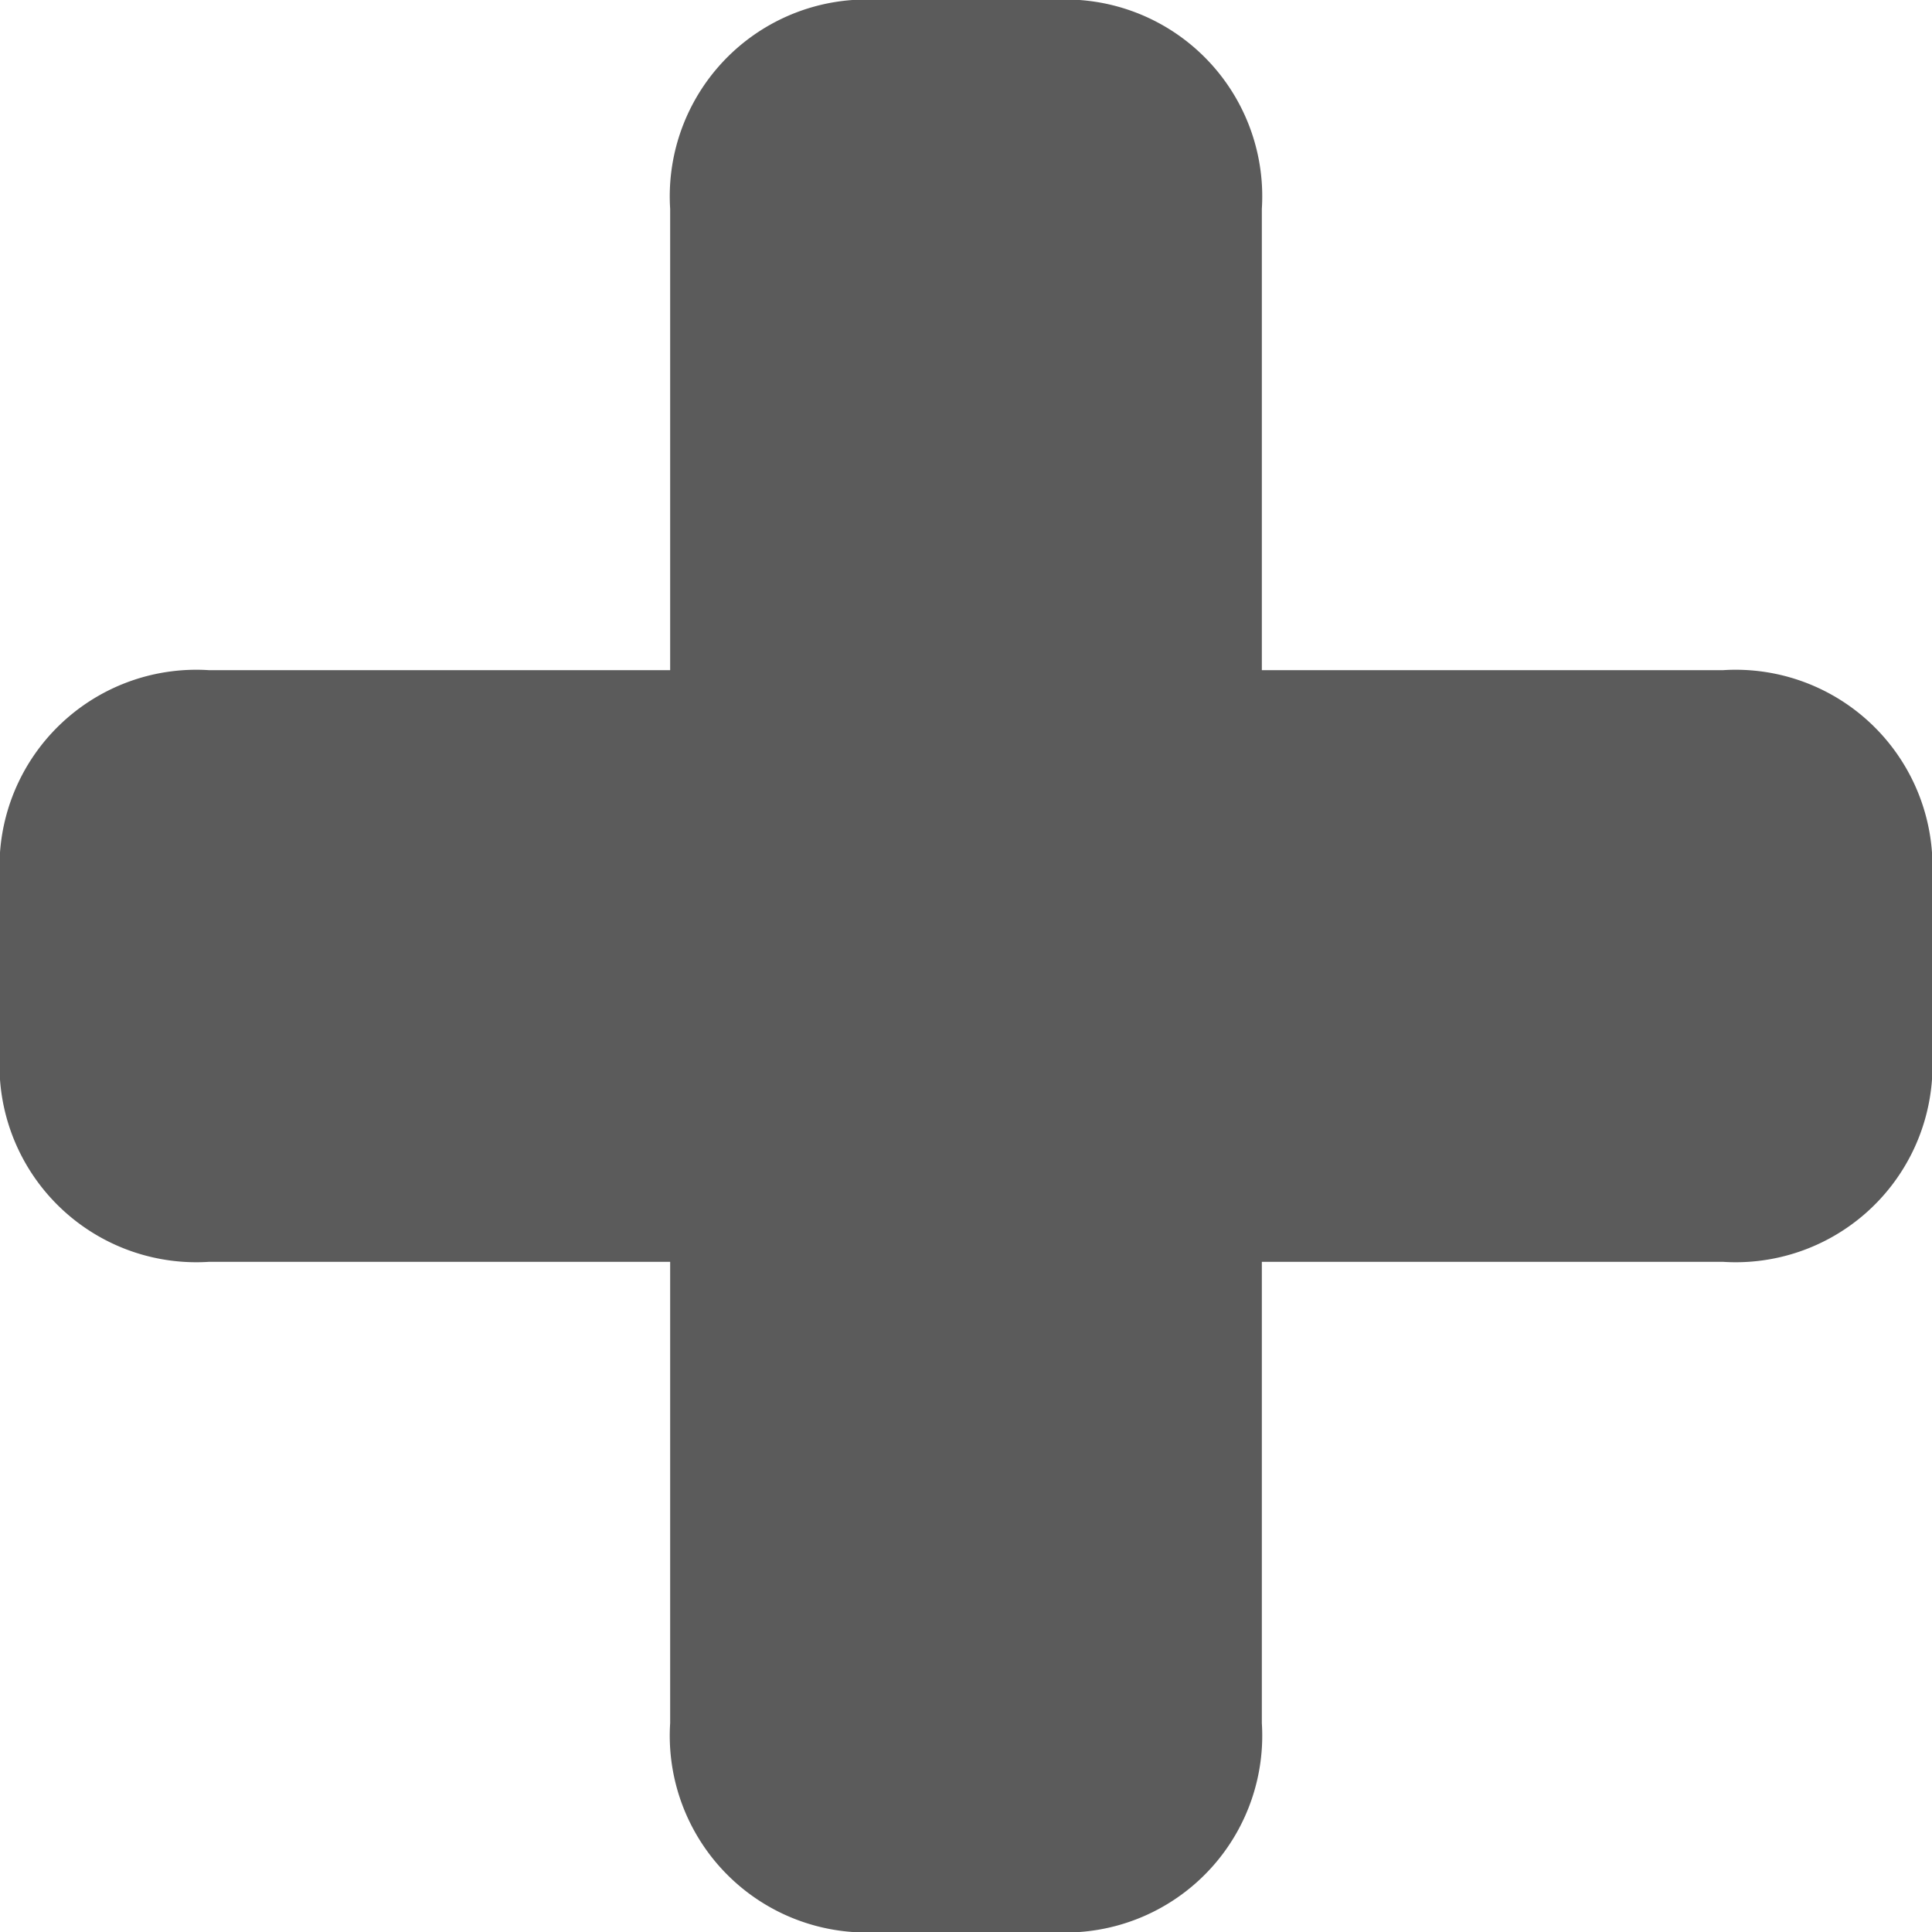 <svg xmlns="http://www.w3.org/2000/svg" viewBox="0 0 16 16"><defs><style>.cls-1{fill:#5b5b5b;}</style></defs><title>tao nhom moi</title><g id="Layer_2" data-name="Layer 2"><g id="Layer_1-2" data-name="Layer 1"><path class="cls-1" d="M5.55,1.73V5.55H1.73A1.63,1.63,0,0,0,0,7.06V8.94a1.63,1.63,0,0,0,1.73,1.51H5.55v3.82A1.63,1.63,0,0,0,7.06,16H8.94a1.63,1.63,0,0,0,1.51-1.73V10.45h3.82A1.63,1.63,0,0,0,16,8.94V7.06a1.63,1.63,0,0,0-1.73-1.51H10.45V1.73A1.63,1.63,0,0,0,8.94,0H7.06A1.63,1.63,0,0,0,5.55,1.73Z"/></g></g></svg>
